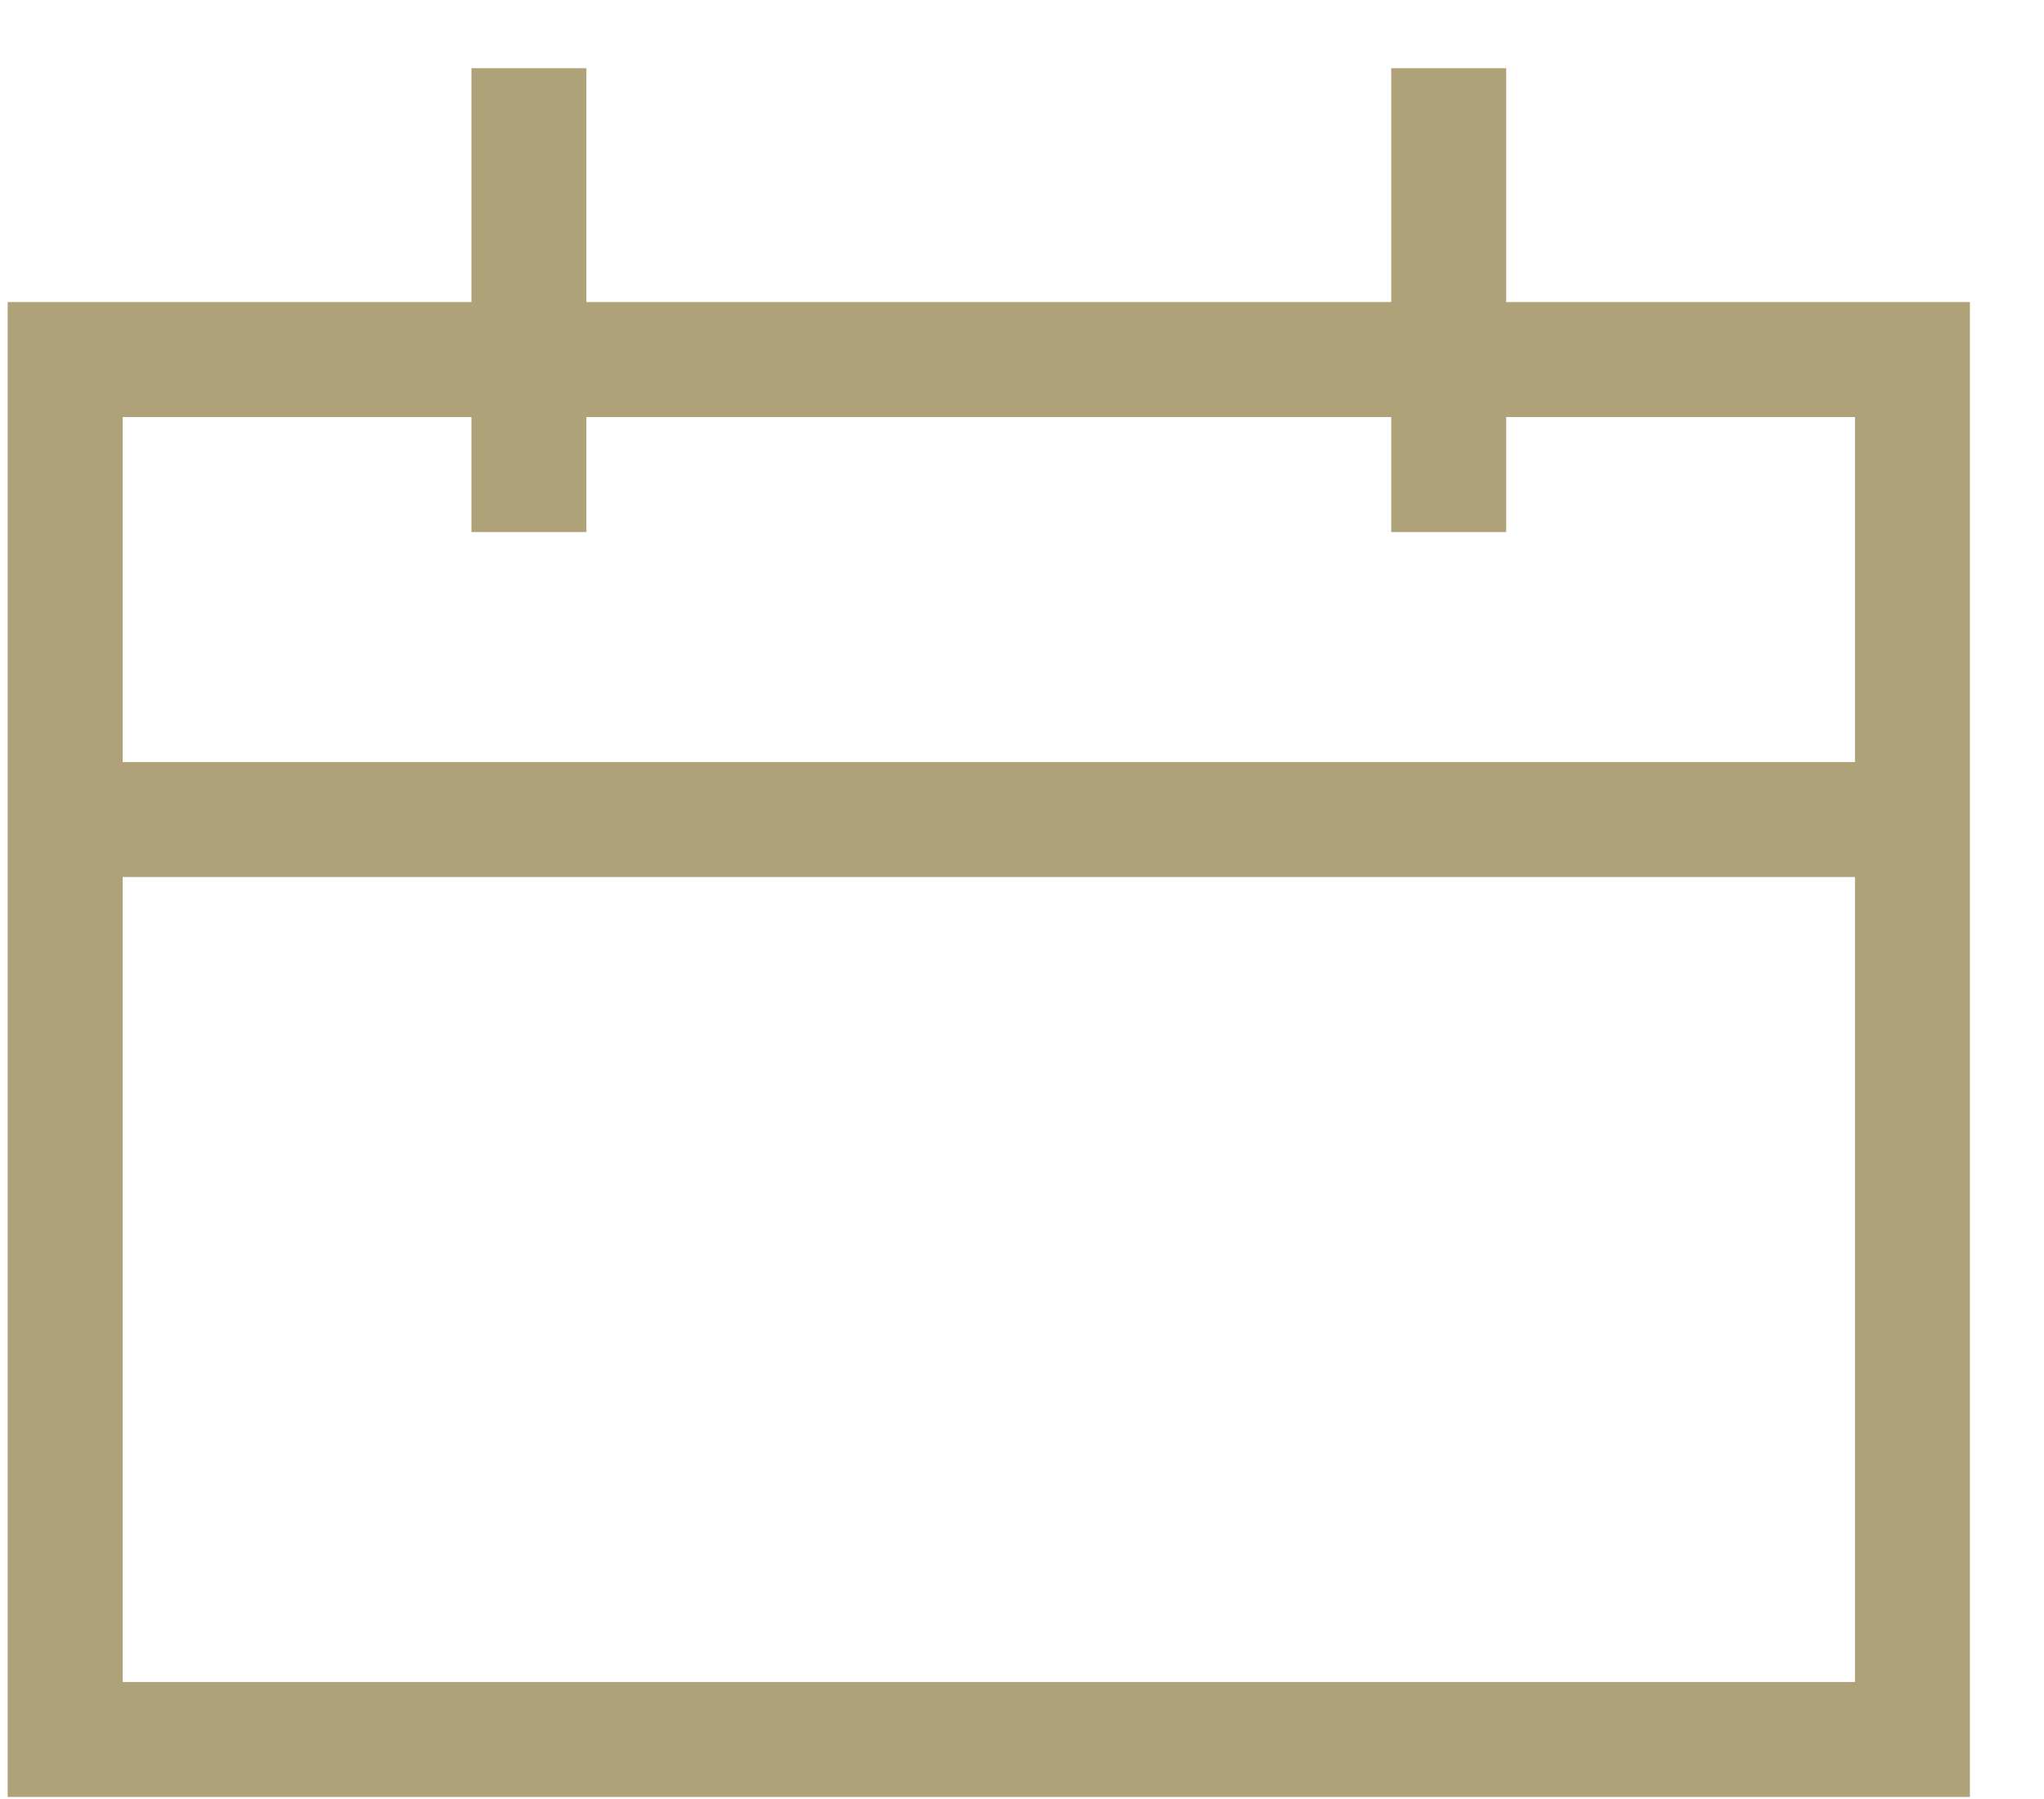 <svg width="25" height="22" viewBox="0 0 25 22" fill="none" xmlns="http://www.w3.org/2000/svg">
<path d="M18.422 3.694V0.834H17.016V3.694H7.172V0.834H5.766V3.694H0.094V21.975H24.094V3.694H18.422ZM22.688 20.569H1.5V10.725H22.688V20.569ZM22.688 9.319H1.5V5.1H5.766V6.506H7.172V5.1H17.016V6.506H18.422V5.1H22.688V9.319Z" fill="#AFA178"/>
</svg>
